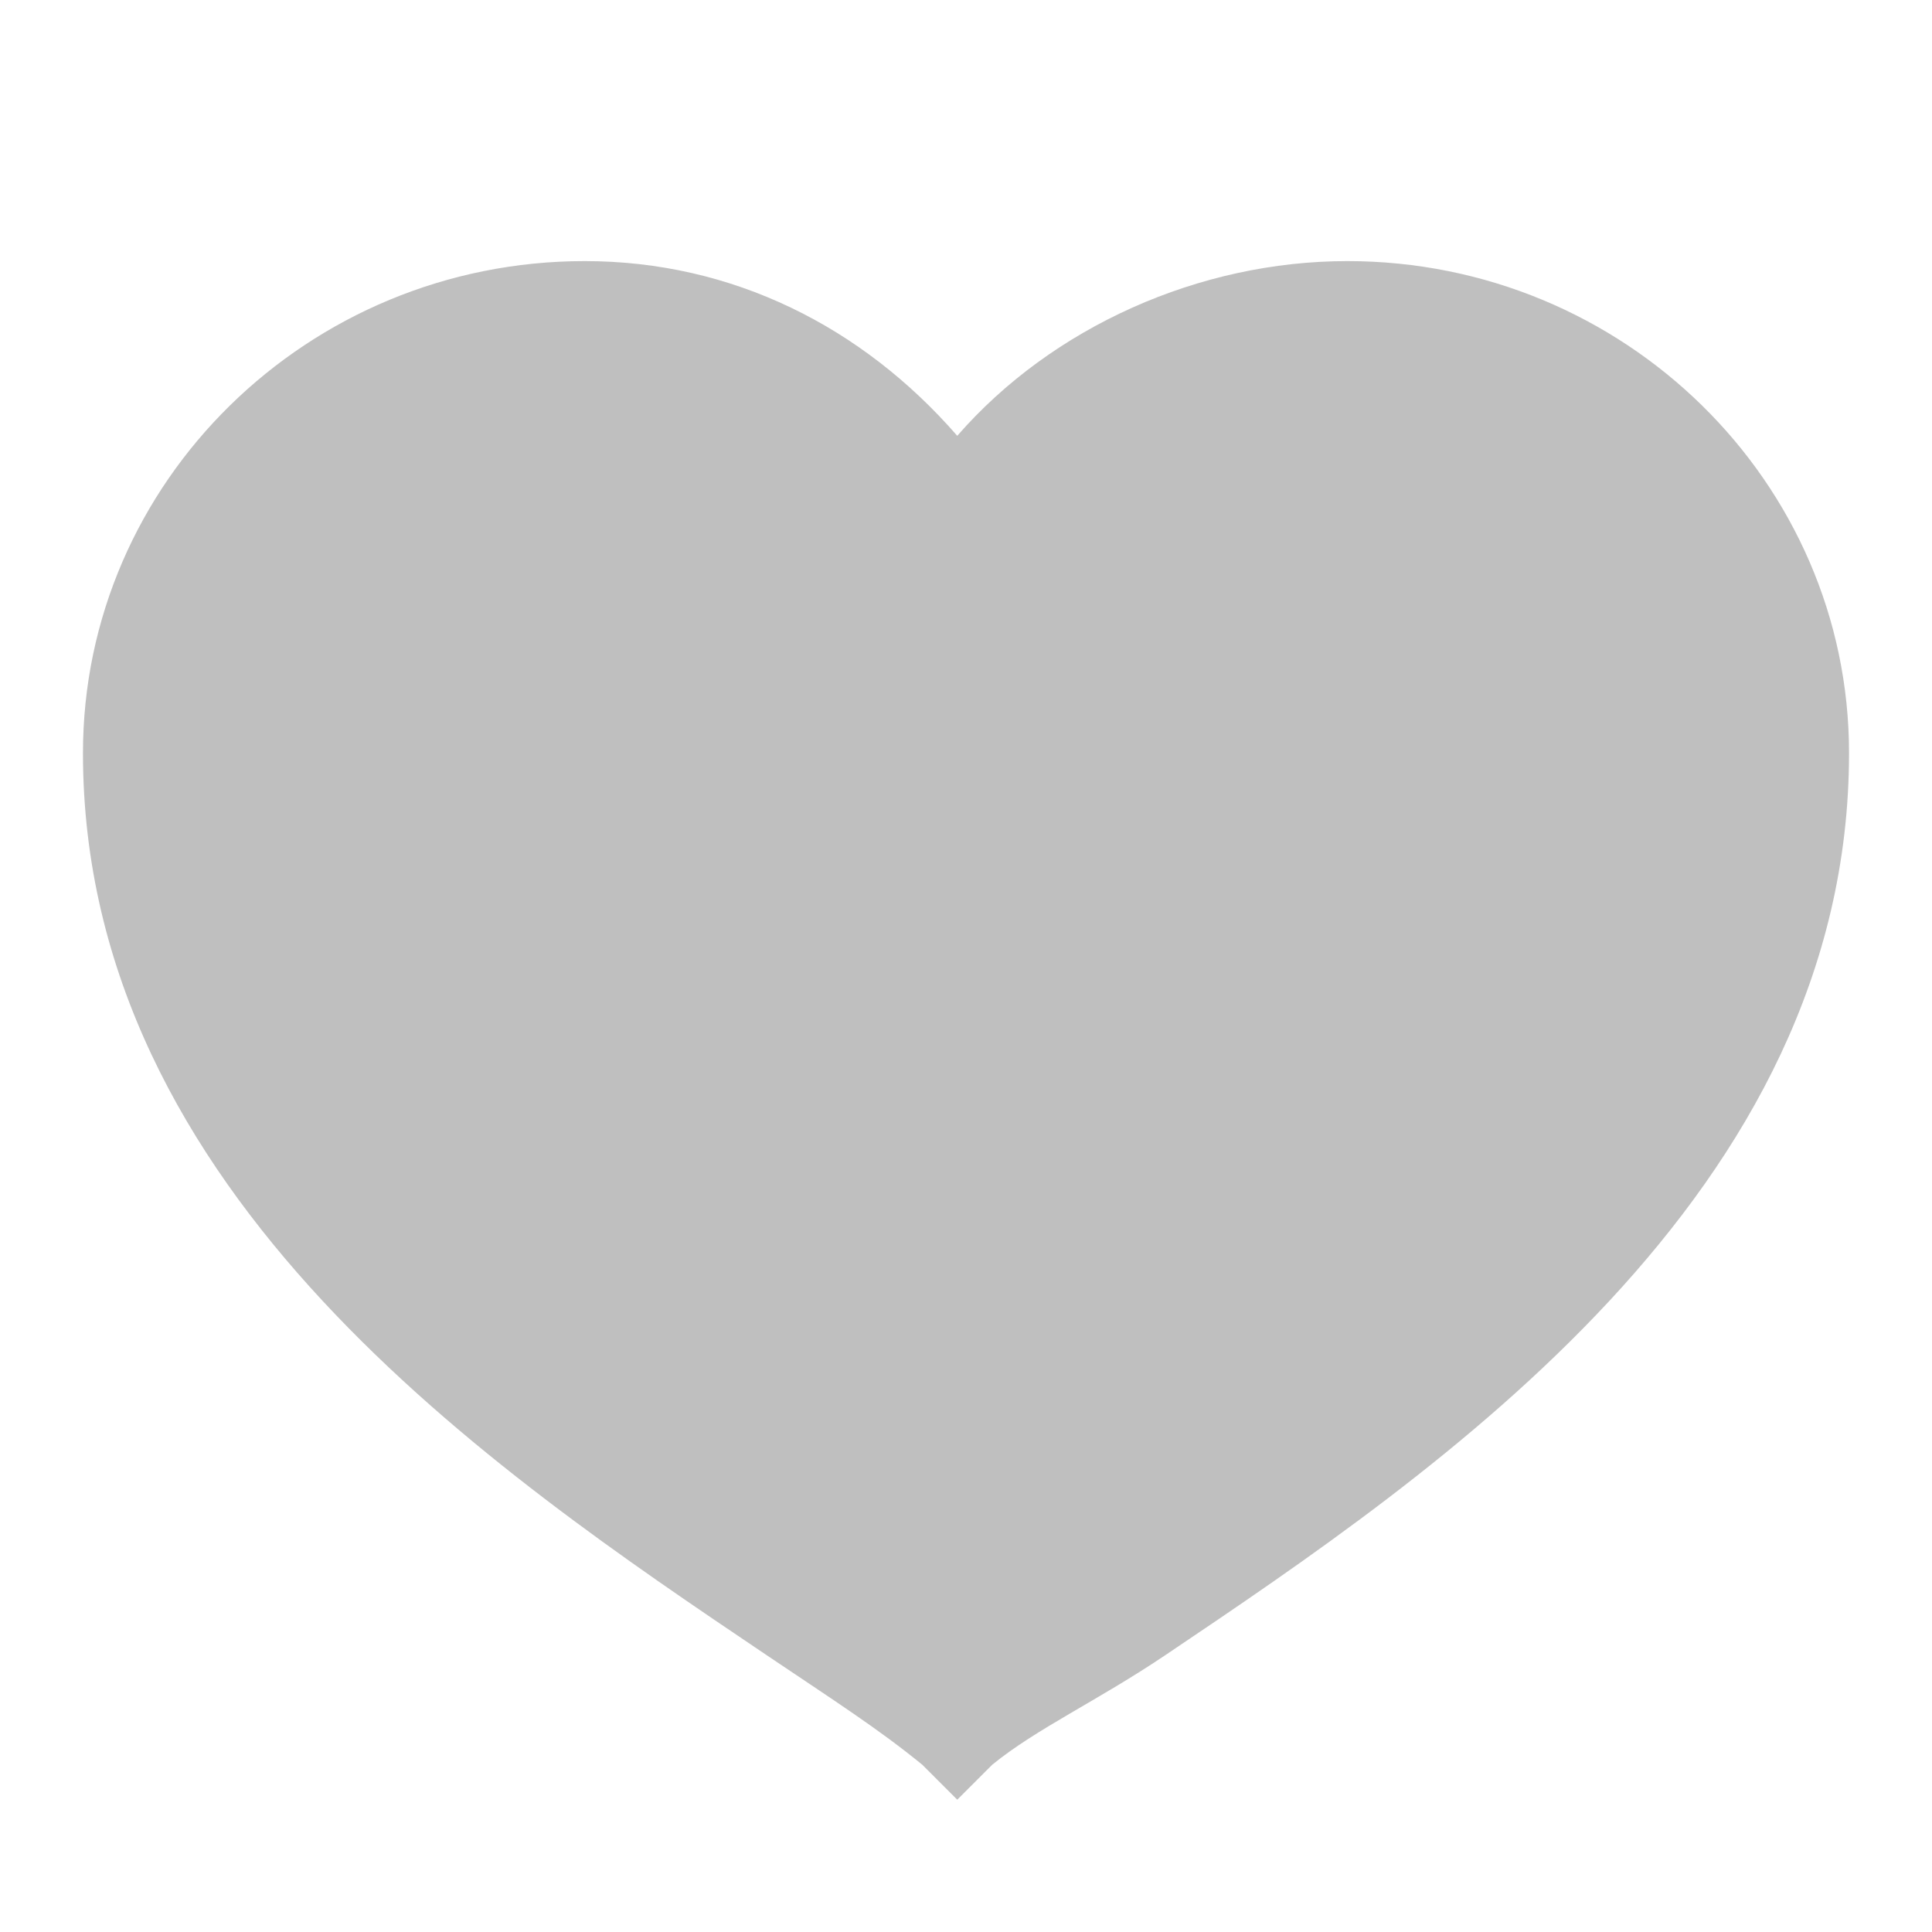 <?xml version="1.0" standalone="no"?><!DOCTYPE svg PUBLIC "-//W3C//DTD SVG 1.1//EN" "http://www.w3.org/Graphics/SVG/1.1/DTD/svg11.dtd"><svg t="1590998922783" class="icon" viewBox="0 0 1024 1024" version="1.1" xmlns="http://www.w3.org/2000/svg" p-id="5257" xmlns:xlink="http://www.w3.org/1999/xlink" width="200" height="200"><defs><style type="text/css"></style></defs><path d="M714.109 138.388c-78.36 0-156.449 34.863-206.744 92.599-50.258-57.735-119.079-92.599-197.467-92.599-146.639 0-265.927 116.981-265.927 260.759 0 234.005 217.851 380.76 361.991 477.876 36.321 24.455 59.426 39.189 82.867 58.323l18.536 18.536 18.536-18.536c23.423-19.134 55.824-33.867 92.135-58.341 144.159-97.096 361.991-243.868 361.991-477.856 0-143.779-119.297-260.76-265.918-260.76z" p-id="5258" fill="#bfbfbf"></path></svg>